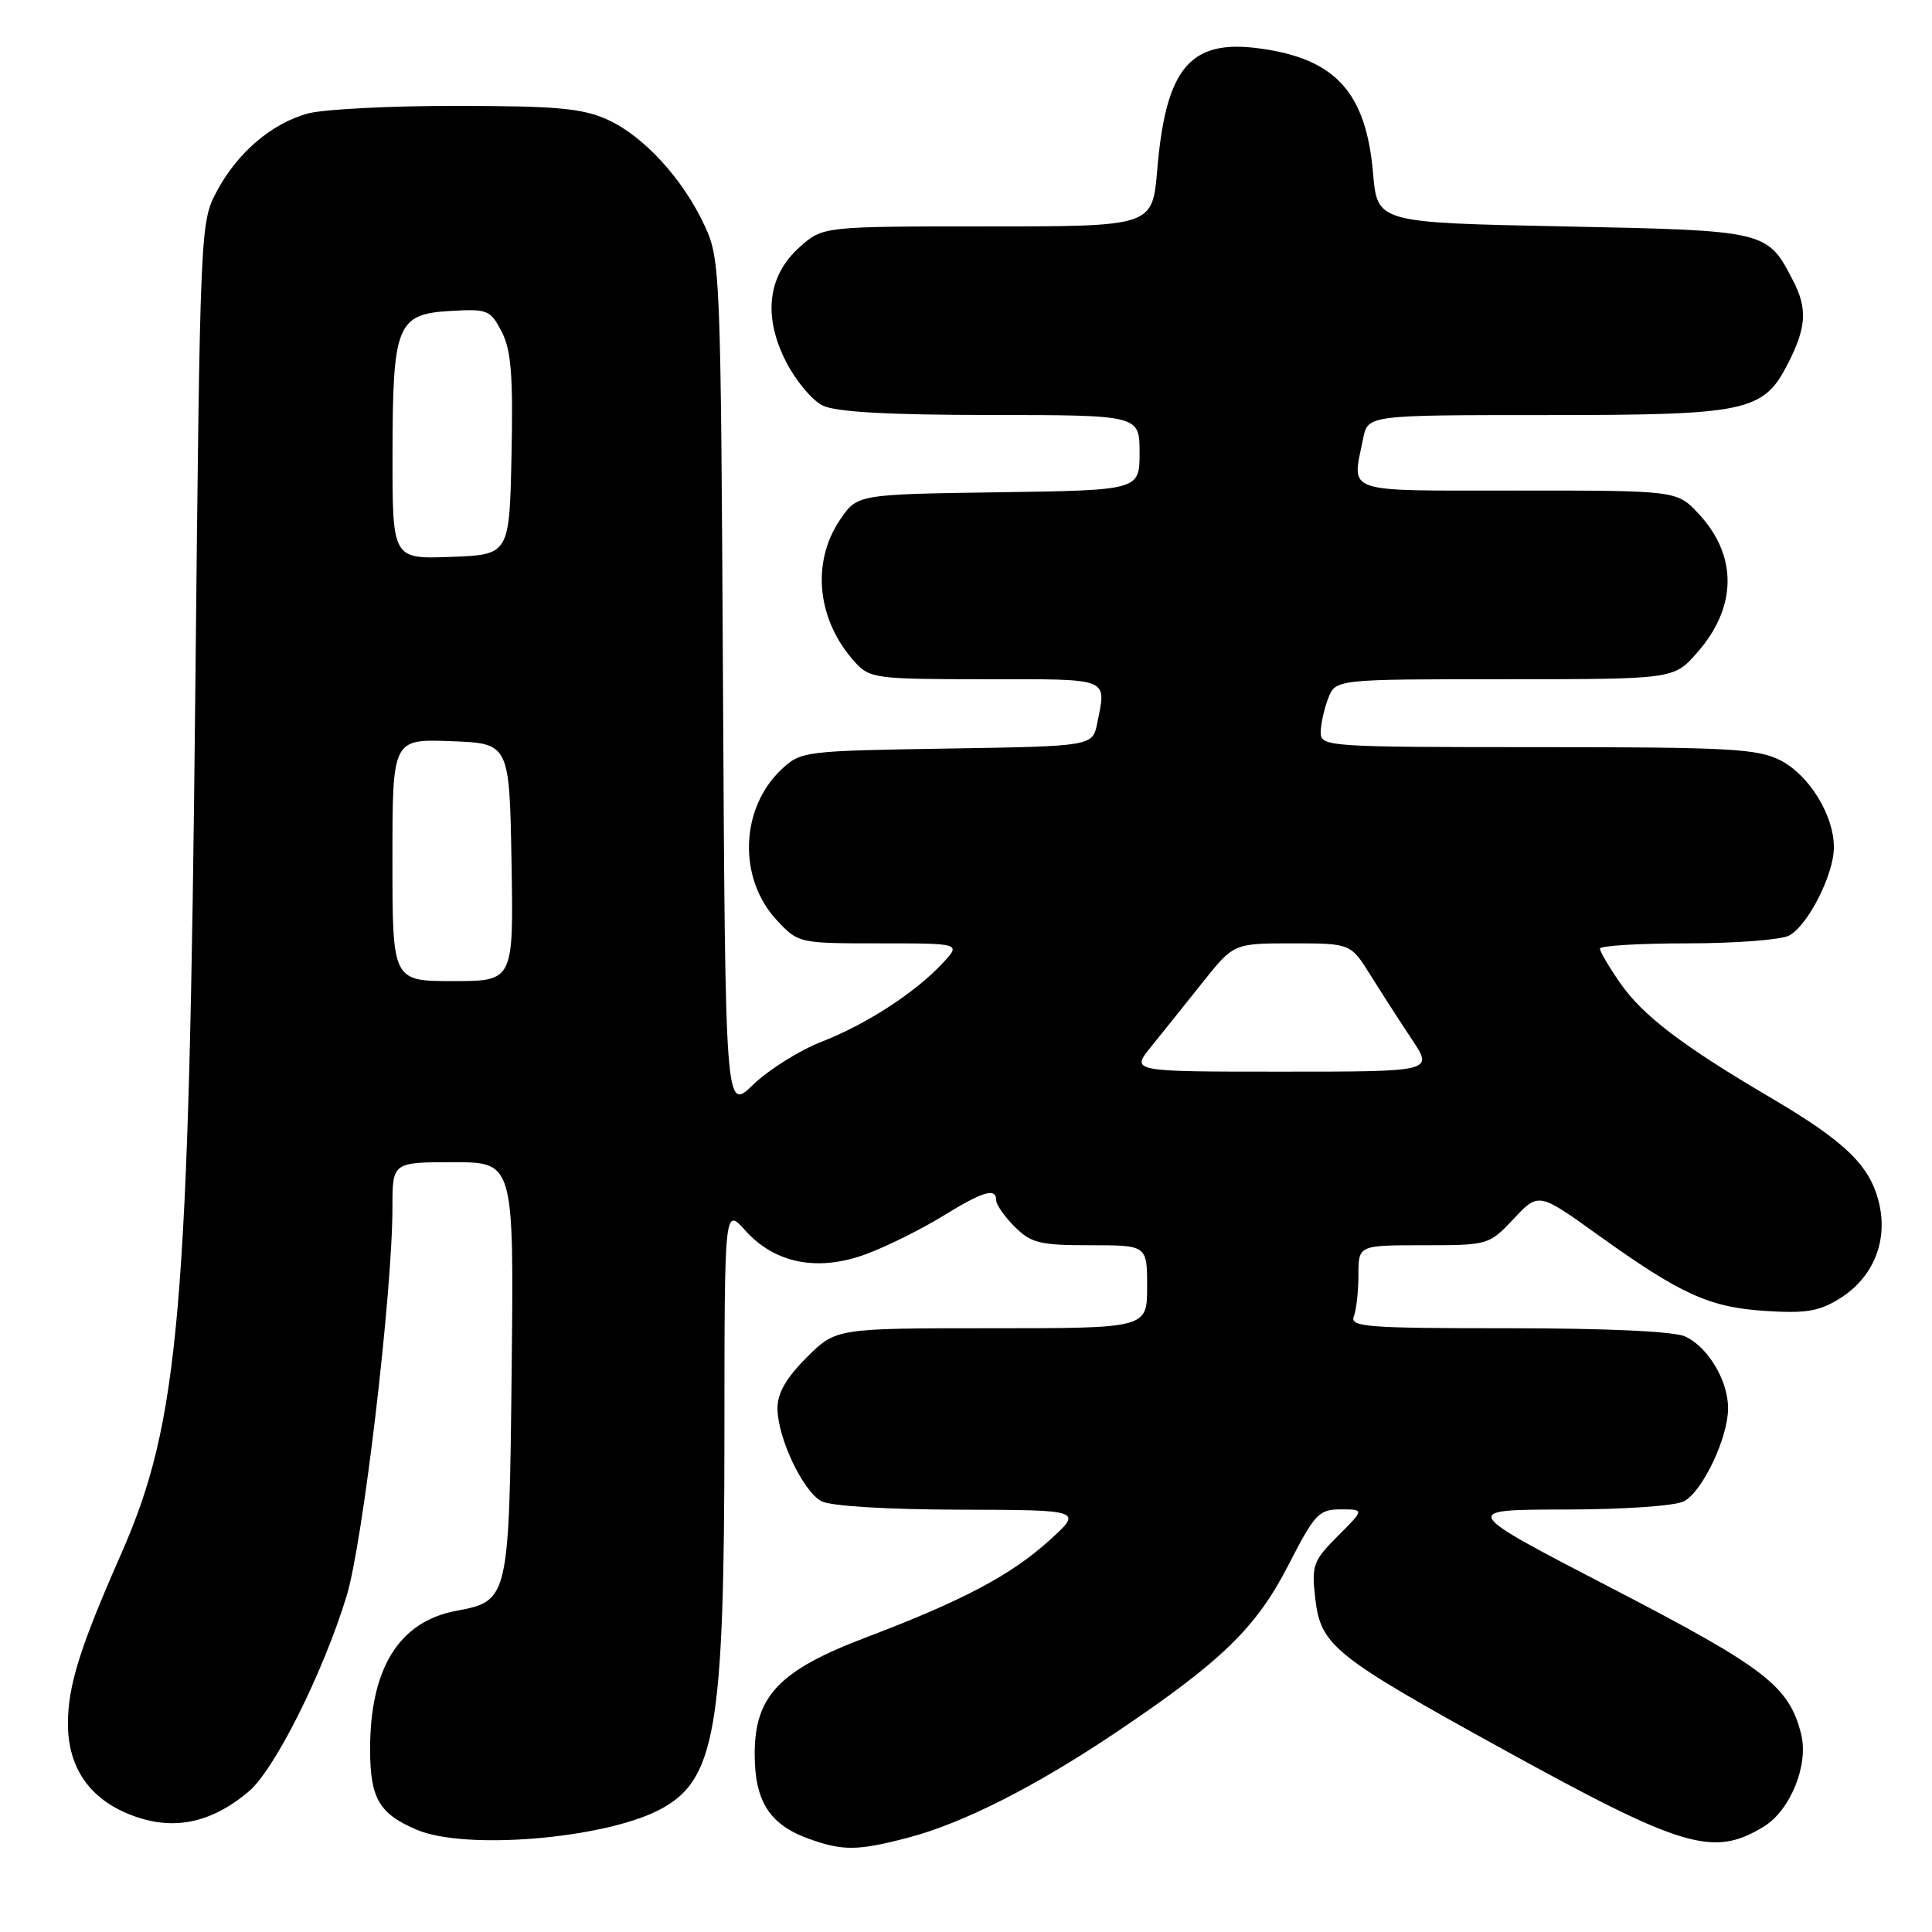 <?xml version="1.0" encoding="UTF-8" standalone="no"?>
<!DOCTYPE svg PUBLIC "-//W3C//DTD SVG 1.1//EN" "http://www.w3.org/Graphics/SVG/1.1/DTD/svg11.dtd" >
<svg xmlns="http://www.w3.org/2000/svg" xmlns:xlink="http://www.w3.org/1999/xlink" version="1.1" viewBox="0 0 256 256">
 <g >
 <path fill="currentColor"
d=" M 120.29 243.51 C 127.54 241.62 137.19 236.74 147.94 229.51 C 161.87 220.14 166.44 215.70 170.69 207.44 C 174.21 200.58 174.74 200.01 177.65 200.00 C 180.80 200.00 180.80 200.00 177.27 203.53 C 174.00 206.80 173.78 207.40 174.27 211.74 C 174.99 218.05 176.65 219.39 199.19 231.81 C 223.00 244.92 227.02 246.12 233.70 242.04 C 237.24 239.88 239.68 233.85 238.66 229.78 C 237.06 223.41 233.94 221.00 213.50 210.41 C 193.50 200.04 193.50 200.04 207.32 200.02 C 215.26 200.01 221.99 199.54 223.15 198.92 C 225.60 197.61 228.95 190.56 228.98 186.65 C 229.01 182.98 226.32 178.47 223.29 177.09 C 221.82 176.41 212.86 176.00 199.85 176.00 C 181.05 176.00 178.85 175.83 179.39 174.42 C 179.73 173.55 180.00 171.07 180.00 168.92 C 180.00 165.00 180.00 165.00 188.63 165.00 C 197.20 165.00 197.29 164.98 200.57 161.50 C 203.87 157.99 203.87 157.99 211.69 163.60 C 222.74 171.53 226.49 173.24 234.00 173.71 C 239.33 174.05 241.09 173.75 243.81 172.04 C 248.17 169.30 250.14 164.57 249.02 159.57 C 247.88 154.53 244.64 151.35 234.74 145.52 C 222.89 138.55 217.68 134.58 214.66 130.23 C 213.20 128.12 212.00 126.08 212.00 125.70 C 212.00 125.31 217.20 125.00 223.57 125.00 C 229.93 125.00 236.00 124.53 237.06 123.97 C 239.57 122.63 243.00 115.86 243.00 112.27 C 243.00 108.02 239.73 102.71 235.92 100.75 C 232.90 99.21 229.15 99.00 203.75 99.00 C 175.99 99.00 175.00 98.93 175.00 97.07 C 175.00 96.00 175.44 93.98 175.98 92.57 C 176.95 90.00 176.95 90.00 199.37 90.00 C 221.79 90.00 221.79 90.00 224.88 86.48 C 230.19 80.44 230.26 73.63 225.07 68.07 C 222.20 65.00 222.20 65.00 201.10 65.00 C 177.63 65.00 179.15 65.51 180.62 58.12 C 181.25 55.00 181.25 55.00 204.66 55.00 C 231.64 55.00 233.65 54.57 236.94 48.12 C 239.36 43.37 239.51 40.89 237.60 37.20 C 234.16 30.54 234.20 30.55 207.15 30.00 C 182.50 29.50 182.50 29.50 181.94 22.97 C 181.01 12.21 176.95 7.76 166.83 6.41 C 157.68 5.18 154.48 9.00 153.34 22.50 C 152.71 30.00 152.71 30.00 130.87 30.00 C 109.03 30.00 109.03 30.00 105.95 32.75 C 101.70 36.55 101.07 41.94 104.19 48.00 C 105.46 50.47 107.62 53.05 109.00 53.73 C 110.73 54.59 117.59 54.98 131.25 54.99 C 151.00 55.00 151.00 55.00 151.00 59.98 C 151.00 64.96 151.00 64.96 132.29 65.23 C 113.58 65.50 113.58 65.50 111.29 68.90 C 107.46 74.59 108.27 82.23 113.30 87.75 C 115.25 89.90 116.05 90.00 130.67 90.00 C 147.30 90.00 146.60 89.73 145.39 95.82 C 144.77 98.88 144.77 98.88 125.46 99.19 C 106.57 99.49 106.10 99.55 103.56 101.94 C 98.06 107.11 97.77 116.40 102.93 121.93 C 105.79 124.99 105.84 125.00 116.58 125.00 C 127.35 125.00 127.35 125.00 124.92 127.61 C 121.28 131.52 114.87 135.69 108.86 138.04 C 105.91 139.19 101.84 141.75 99.80 143.72 C 96.11 147.30 96.11 147.30 95.80 90.90 C 95.51 36.00 95.44 34.38 93.39 29.95 C 90.52 23.73 85.32 18.05 80.51 15.86 C 77.17 14.35 73.82 14.04 60.50 14.03 C 51.70 14.02 42.83 14.48 40.78 15.04 C 35.94 16.39 31.46 20.23 28.71 25.38 C 26.53 29.46 26.51 30.13 25.88 91.50 C 25.04 173.93 23.80 188.35 16.01 206.00 C 10.59 218.30 9.00 223.38 9.00 228.41 C 9.01 234.26 11.90 238.42 17.45 240.53 C 22.92 242.62 27.94 241.61 32.95 237.39 C 36.37 234.51 42.75 221.80 45.91 211.54 C 48.08 204.54 52.00 171.32 52.00 160.02 C 52.00 154.00 52.00 154.00 60.05 154.00 C 68.09 154.00 68.09 154.00 67.80 181.40 C 67.47 211.95 67.42 212.14 60.46 213.44 C 52.83 214.87 48.99 221.12 49.04 232.00 C 49.07 238.35 50.29 240.39 55.32 242.49 C 61.70 245.15 79.77 243.67 87.23 239.88 C 94.83 236.01 95.98 229.43 95.99 189.73 C 96.00 159.97 96.00 159.97 98.75 163.04 C 102.72 167.47 108.49 168.56 114.94 166.11 C 117.68 165.08 122.19 162.82 124.97 161.11 C 130.31 157.83 132.00 157.33 132.00 159.05 C 132.00 159.62 133.10 161.20 134.45 162.55 C 136.63 164.72 137.78 165.00 144.45 165.00 C 152.00 165.00 152.00 165.00 152.00 170.50 C 152.00 176.00 152.00 176.00 131.38 176.00 C 110.76 176.00 110.76 176.00 106.88 179.88 C 104.15 182.61 103.01 184.62 103.02 186.63 C 103.05 190.56 106.39 197.60 108.85 198.92 C 110.05 199.56 117.49 200.02 127.18 200.04 C 143.50 200.08 143.50 200.08 139.00 204.15 C 133.93 208.73 127.55 212.11 114.72 216.98 C 103.25 221.33 100.00 224.74 100.00 232.42 C 100.00 238.67 101.97 241.76 107.12 243.63 C 111.67 245.27 113.60 245.26 120.29 243.51 Z  M 152.48 138.75 C 153.93 136.96 156.99 133.14 159.29 130.25 C 163.47 125.00 163.47 125.00 171.22 125.00 C 178.97 125.00 178.97 125.00 181.62 129.25 C 183.08 131.59 185.54 135.41 187.10 137.75 C 189.93 142.00 189.93 142.00 169.89 142.00 C 149.86 142.00 149.86 142.00 152.48 138.75 Z  M 52.00 113.96 C 52.00 97.92 52.00 97.92 59.75 98.21 C 67.50 98.50 67.50 98.50 67.78 114.25 C 68.05 130.00 68.05 130.00 60.03 130.00 C 52.00 130.00 52.00 130.00 52.00 113.96 Z  M 52.01 60.29 C 52.03 42.97 52.58 41.61 59.72 41.20 C 64.61 40.92 64.98 41.07 66.48 43.96 C 67.73 46.39 68.00 49.73 67.78 60.26 C 67.50 73.50 67.50 73.50 59.75 73.79 C 52.00 74.08 52.00 74.08 52.01 60.29 Z "/>
</g>
</svg>